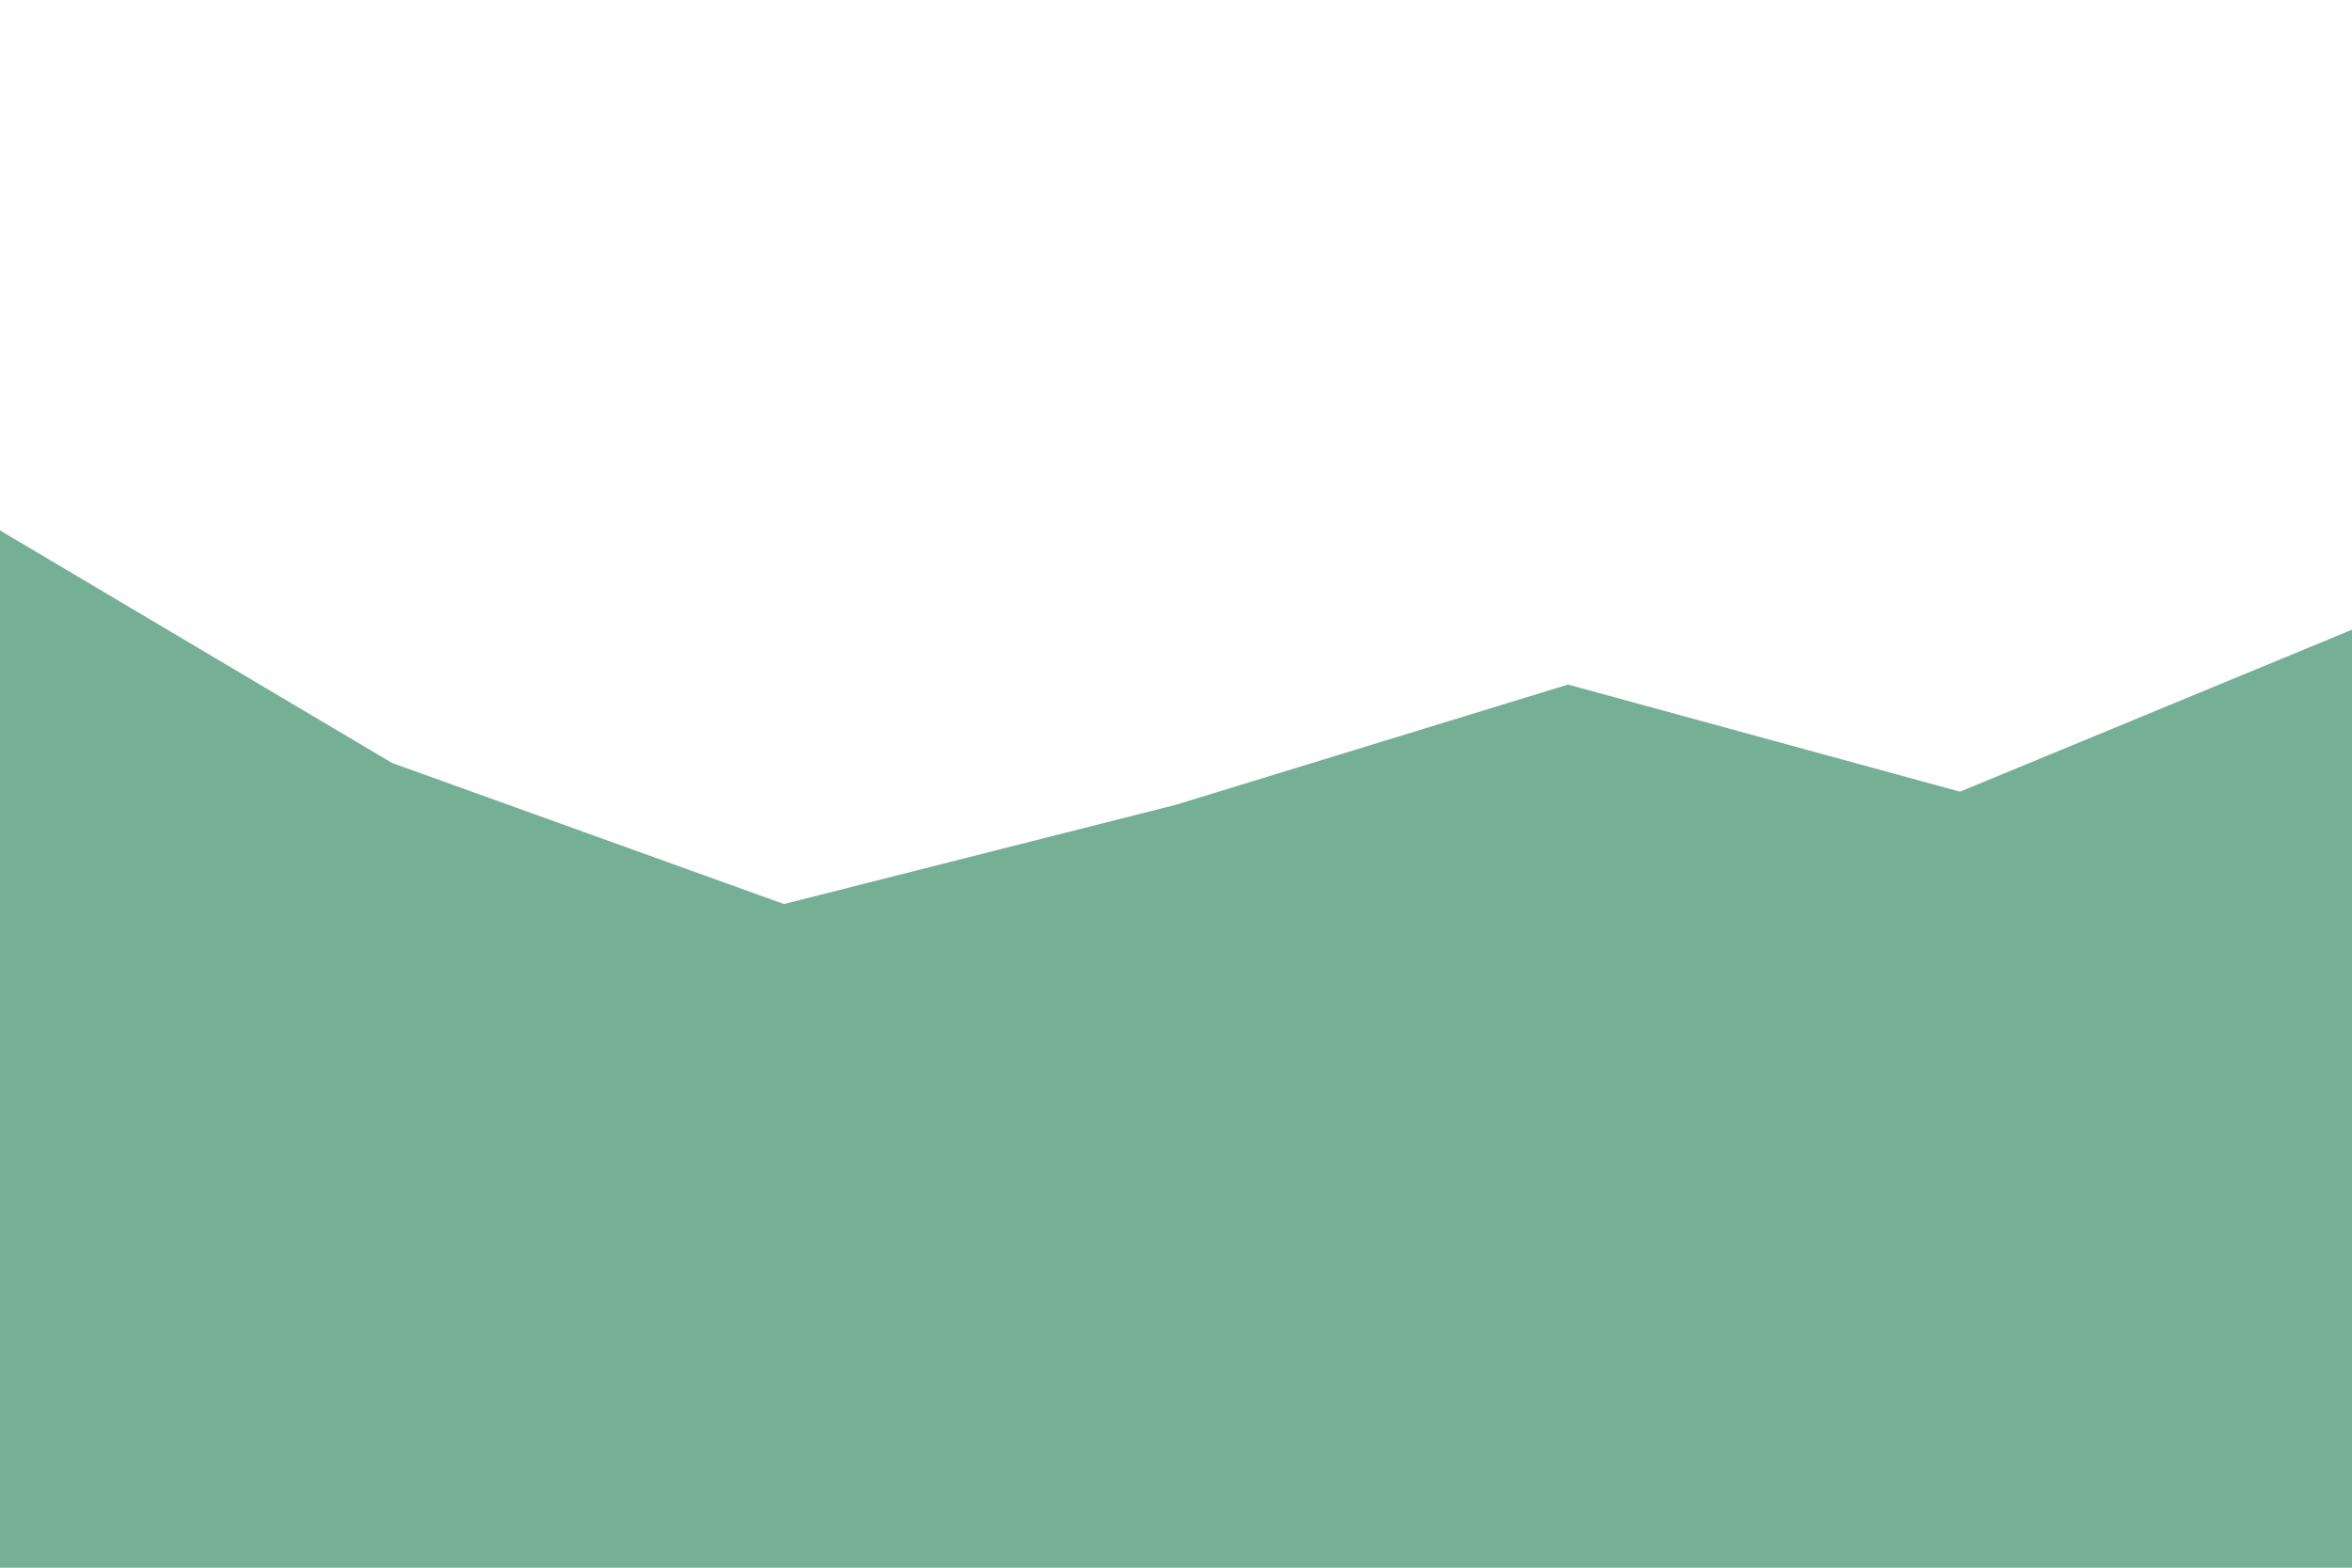 <?xml version="1.0" encoding="UTF-8"?>
<svg id="Layer_5" data-name="Layer 5" xmlns="http://www.w3.org/2000/svg" viewBox="0 0 900 600">
  <defs>
    <style>
      .cls-1 {
        fill: #75af96;
      }
    </style>
  </defs>
  <path class="cls-1" d="m0,203l150,89,150,54,150-38,150-46,150,41,150-62v360H0V203Z"/>
</svg>